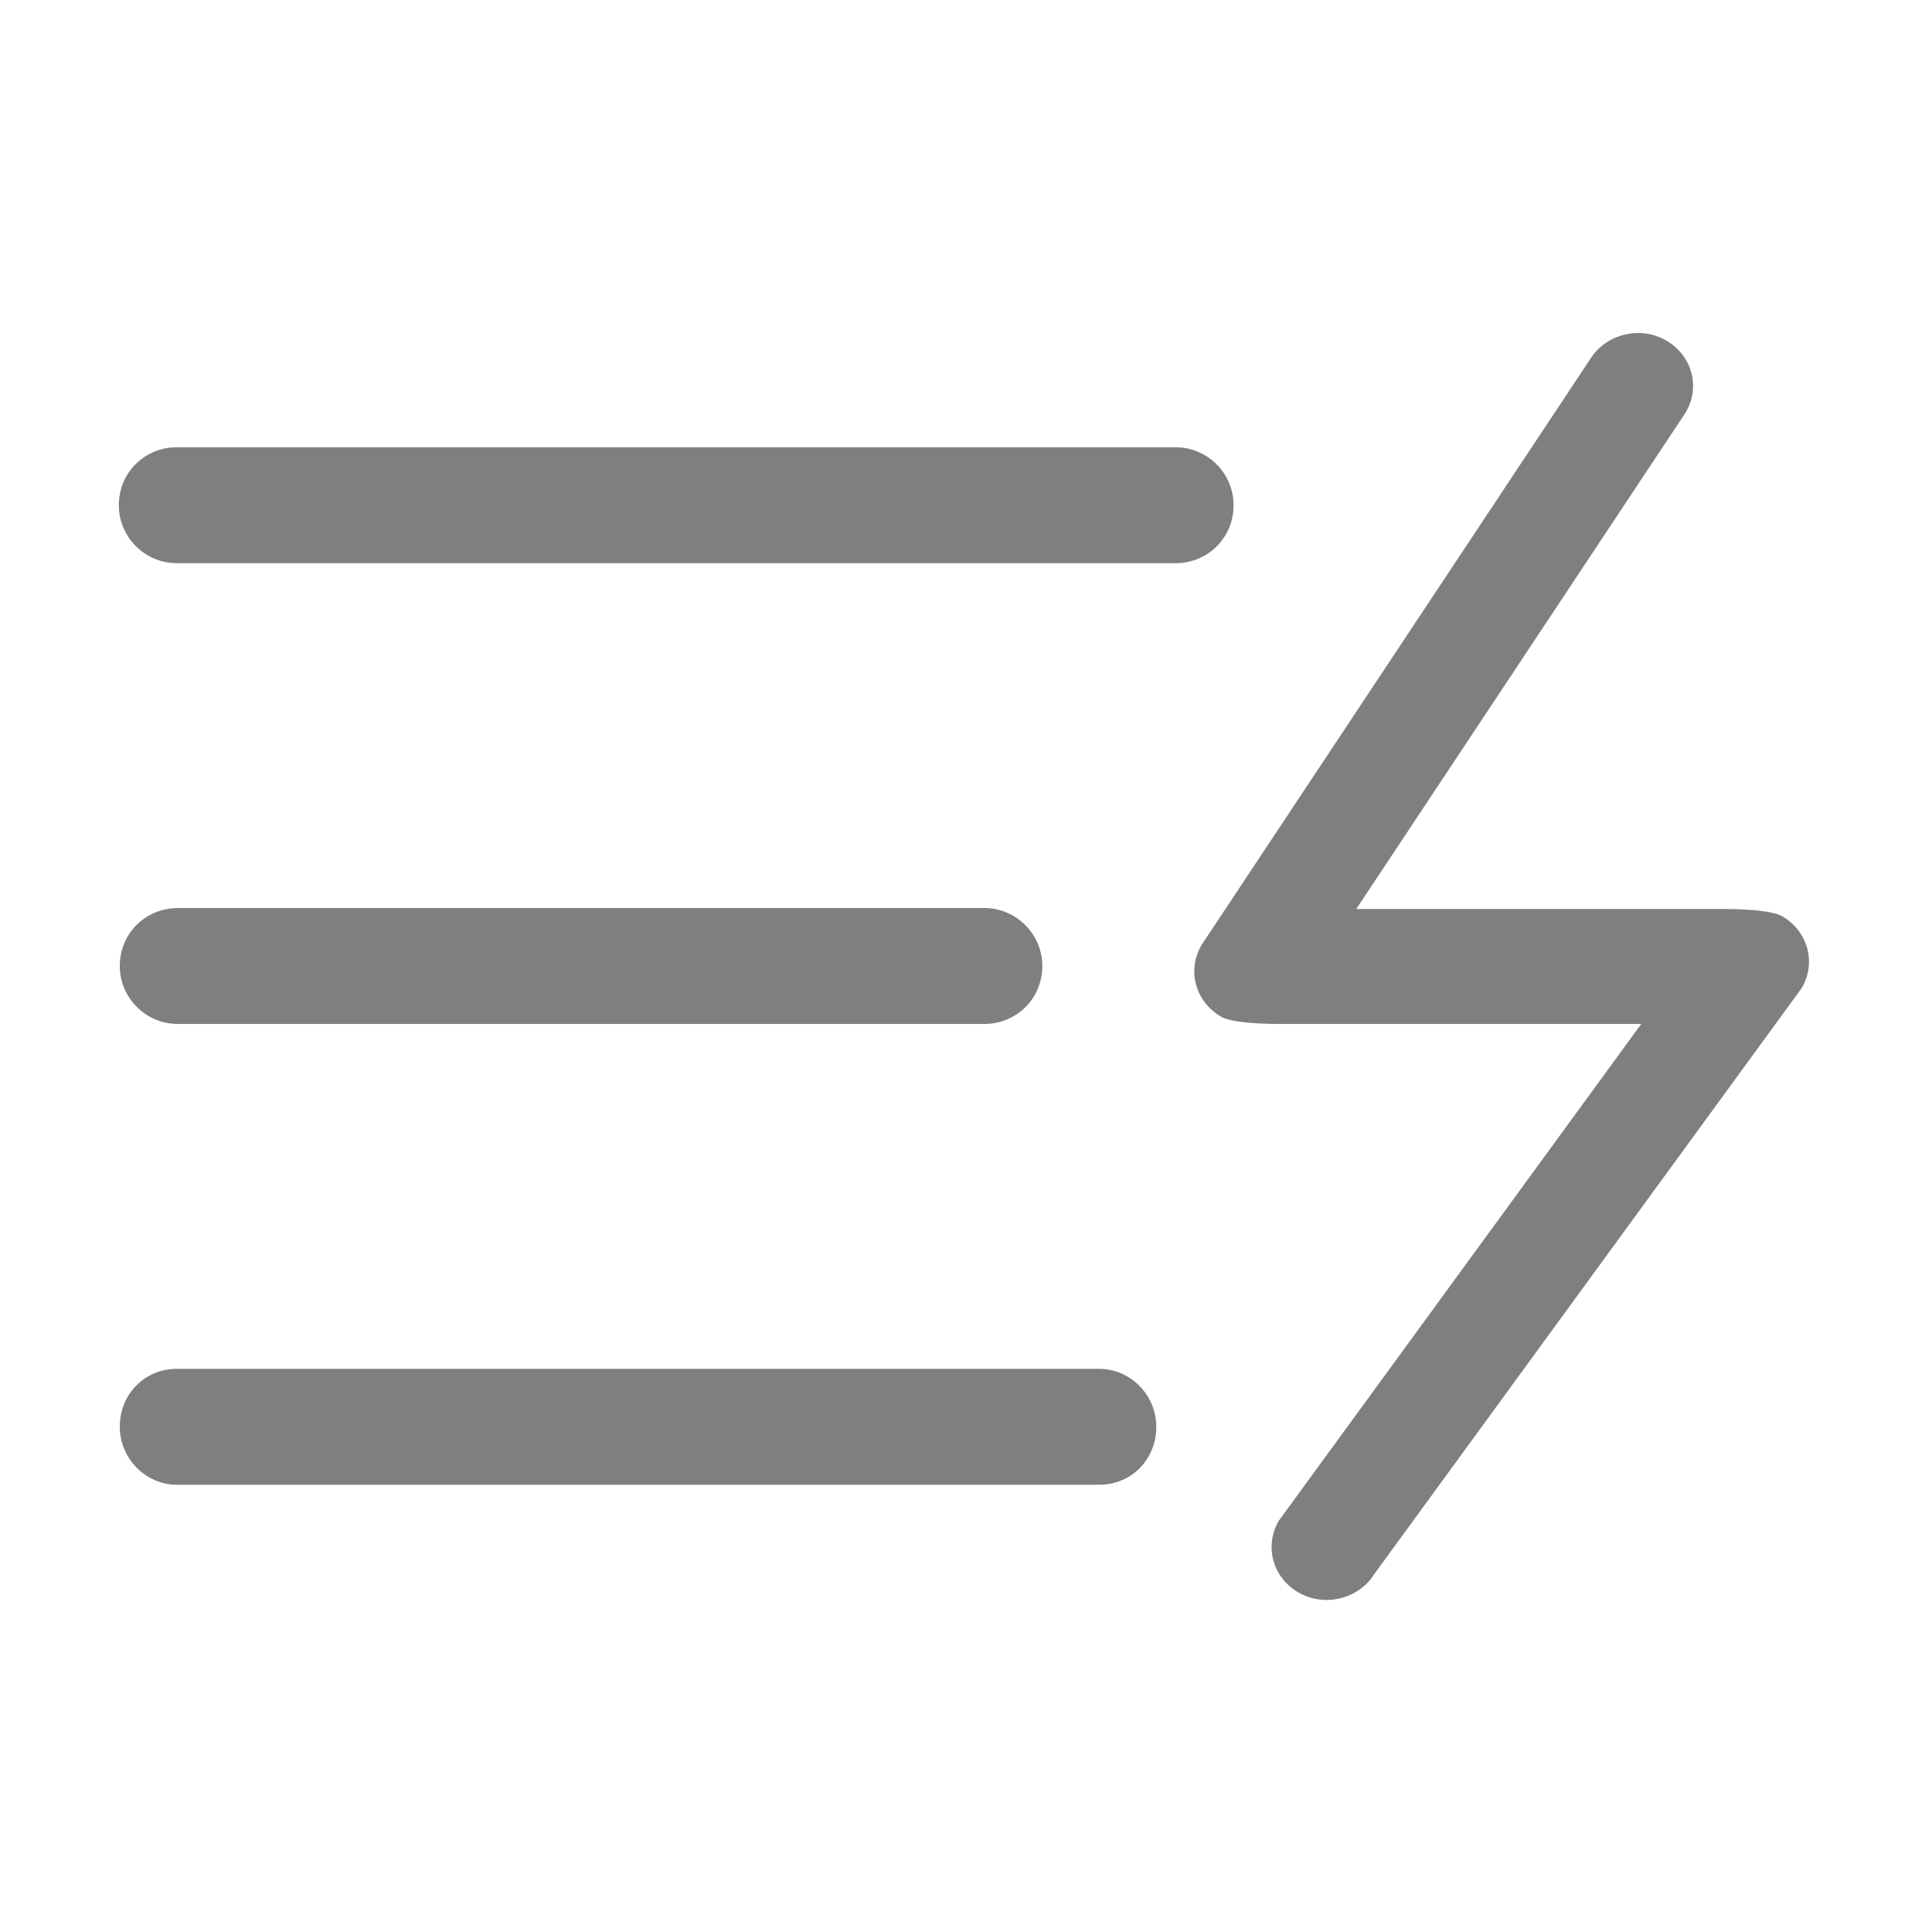 <?xml version="1.0" encoding="utf-8"?>
<!-- Generator: Adobe Illustrator 19.0.0, SVG Export Plug-In . SVG Version: 6.00 Build 0)  -->
<svg version="1.1" id="图层_1" xmlns="http://www.w3.org/2000/svg" xmlns:xlink="http://www.w3.org/1999/xlink" x="0px" y="0px"
	 viewBox="-379 181 200 200" style="enable-background:new -379 181 200 200;" xml:space="preserve">
<style type="text/css">
	.st0{fill:#7F7F7F;}
</style>
<path class="st0" d="M-209.1,287h-36.3c-0.7,0-5.5,0.1-7.1-0.7c-2.7-1.5-3.7-4.8-2.1-7.5l40.2-60.6c1.6-2.6,5.1-3.5,7.8-2
	c2.7,1.5,3.7,4.8,2.1,7.5l-34.1,51.4h36.9c0.7,0,5.5-0.1,7.1,0.7c2.7,1.5,3.7,4.8,2.1,7.5l-44.2,60.6c-1.6,2.6-5.1,3.5-7.8,2
	c-2.7-1.5-3.7-4.8-2.1-7.5L-209.1,287z M-360.7,227.3c-3.3,0-6,2.6-6,6c0,3.3,2.7,6,6,6h103.4c3.3,0,6-2.6,6-6c0-3.3-2.7-6-6-6
	H-360.7z M-360.6,275c-3.3,0-6,2.6-6,6c0,3.3,2.7,6,6,6h83.5c3.3,0,6-2.6,6-6c0-3.3-2.7-6-6-6H-360.6z M-360.7,322.7
	c-3.3,0-5.9,2.6-5.9,6c0,3.3,2.7,6,5.9,6h95.5c3.3,0,5.9-2.6,5.9-6c0-3.3-2.7-6-5.9-6H-360.7z"/>
</svg>
